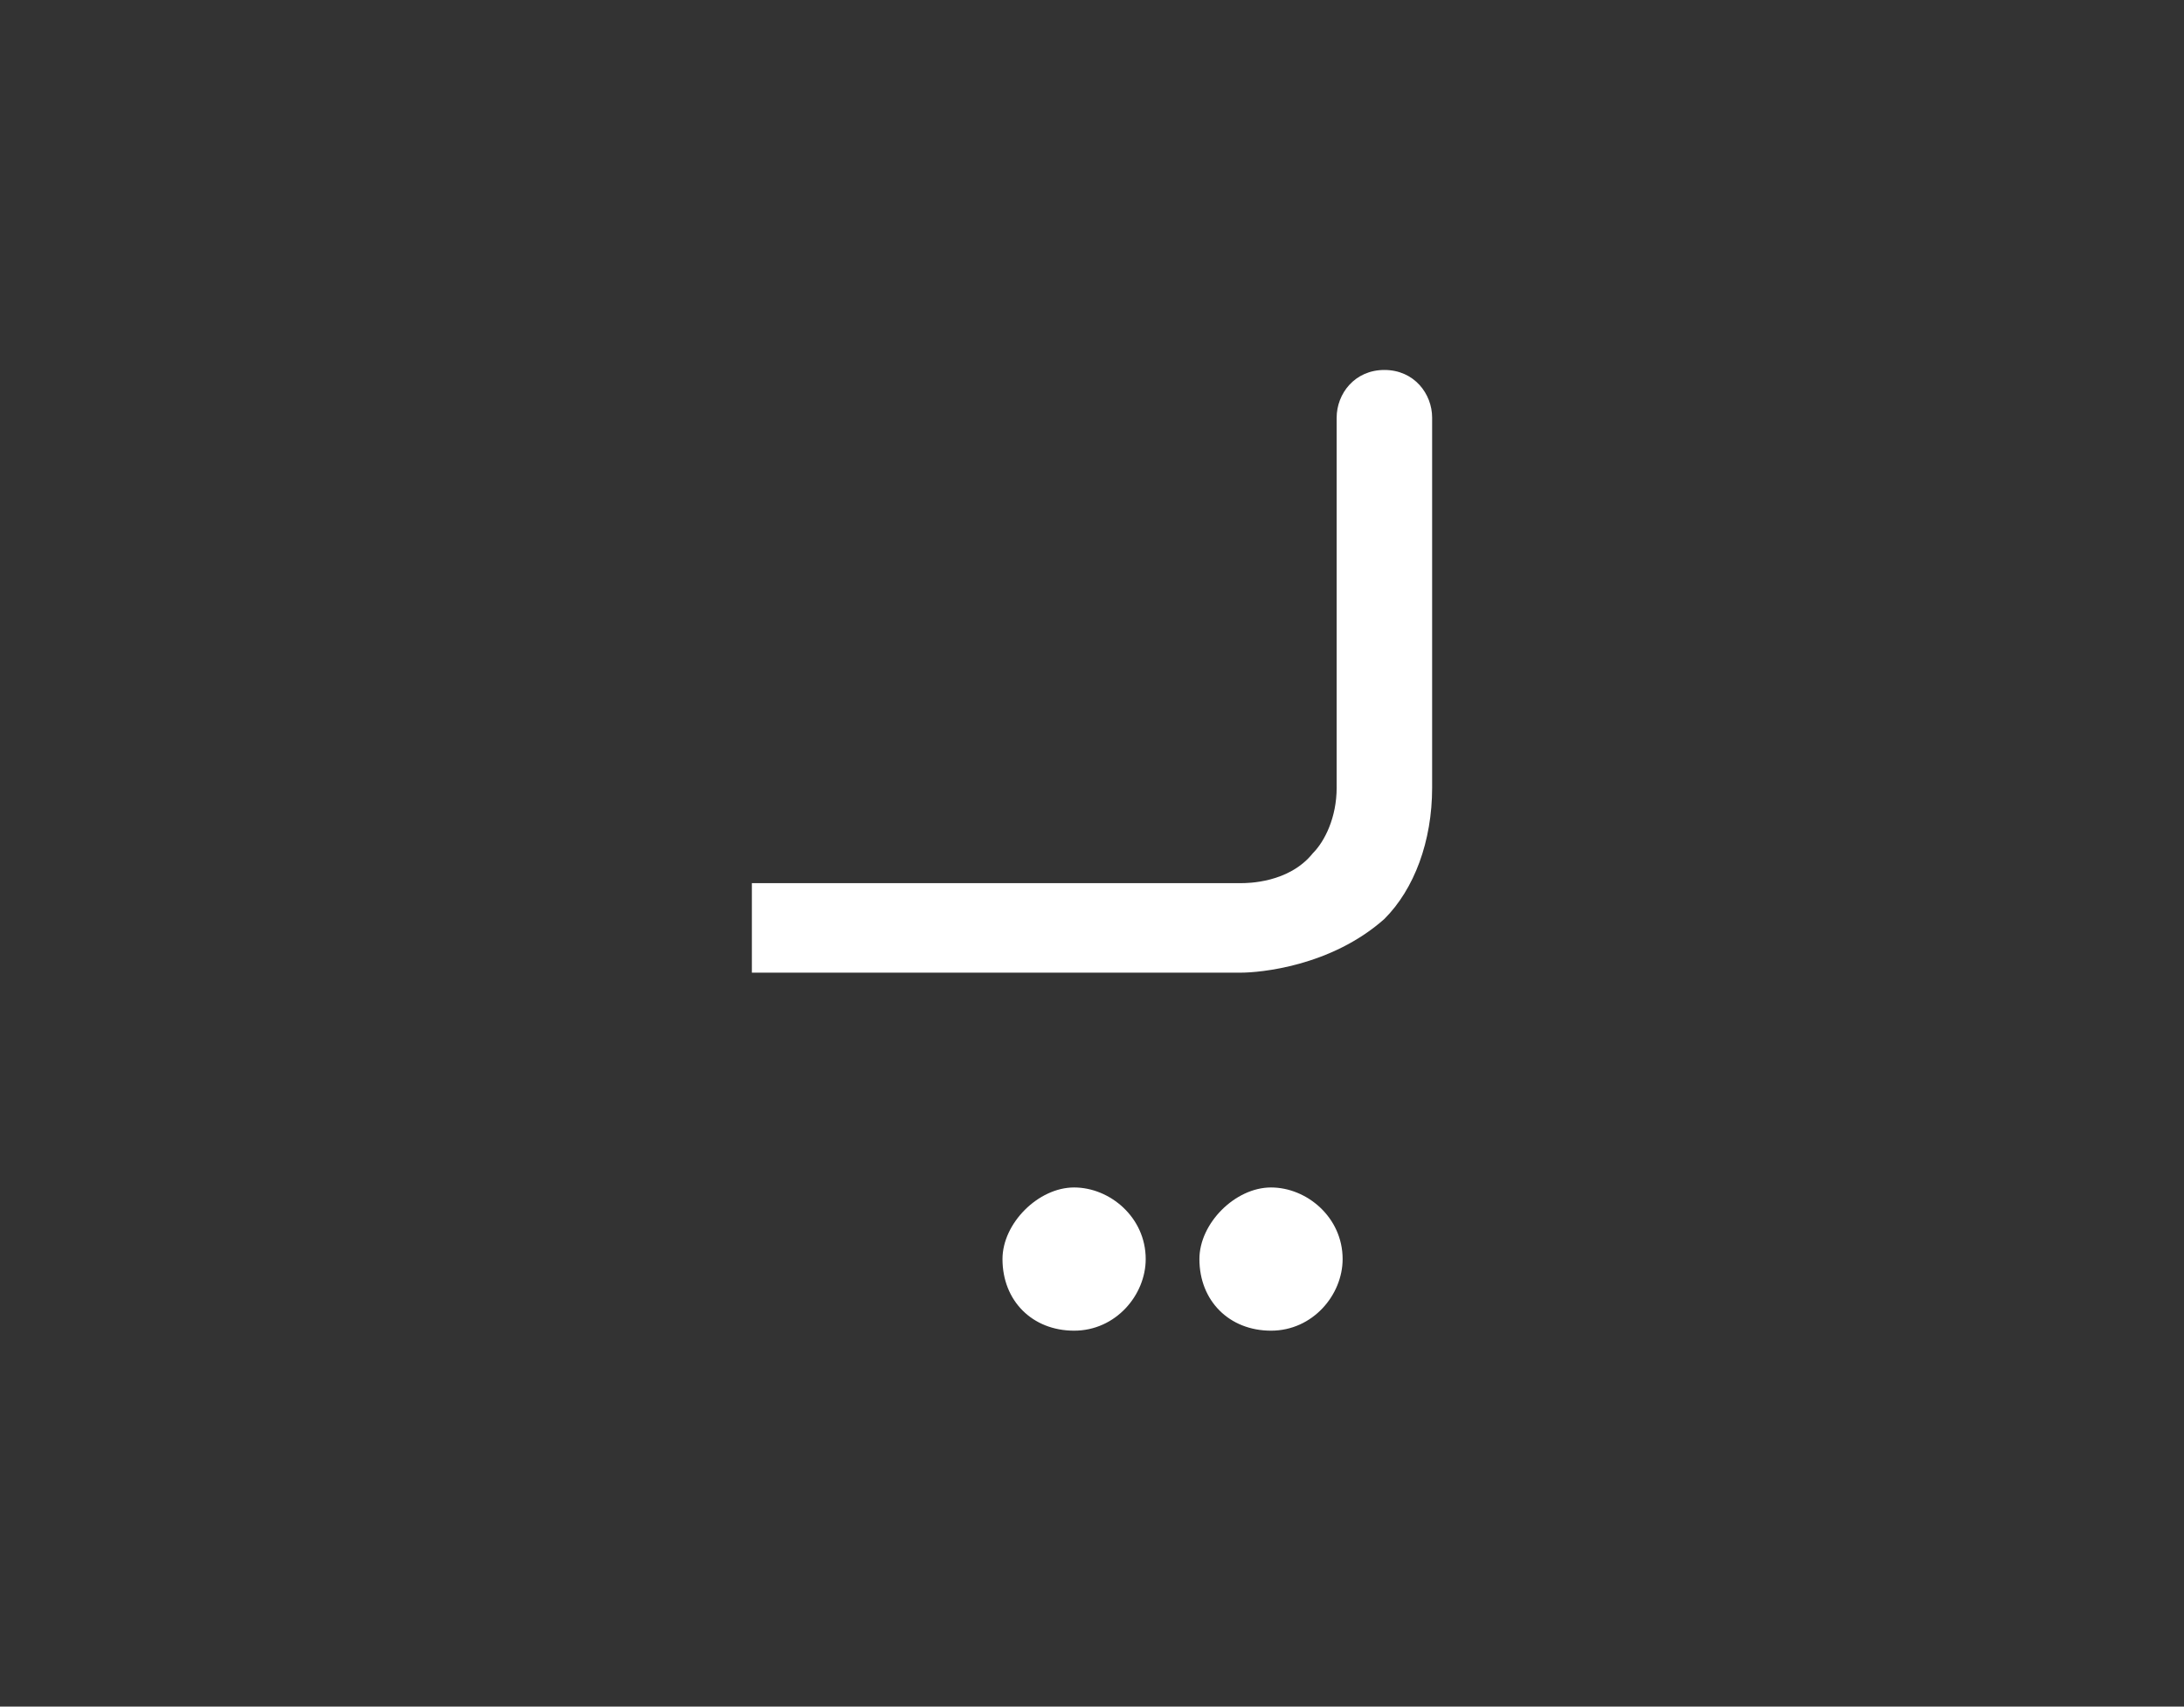 <?xml version="1.0" encoding="utf-8"?>
<!-- Generator: Adobe Illustrator 23.0.2, SVG Export Plug-In . SVG Version: 6.00 Build 0)  -->
<svg version="1.1" id="Layer_1" xmlns="http://www.w3.org/2000/svg" xmlns:xlink="http://www.w3.org/1999/xlink" x="0px" y="0px"
	 viewBox="0 0 36.6 28.6" style="enable-background:new 0 0 36.6 28.6;" xml:space="preserve">
<rect x="0" y="0" width="36.6" height="28.6" fill="#333333" stroke="none"/>
<style type="text/css">
	.st0{fill:#FFFFFF;}
</style>
<g>
	<g>
		<g>
			<path class="st0" d="M20.8,16.3h-8.2v-1.5h8.2c0.1,0,0.8,0,1.2-0.5c0.2-0.2,0.4-0.6,0.4-1.1V7c0-0.4,0.3-0.8,0.8-0.8S24,6.6,24,7
				v6.2c0,0.9-0.3,1.7-0.8,2.2C22.3,16.2,21.1,16.3,20.8,16.3z"/>
		</g>
	</g>
	<g>
		<g>
			<path class="st0" d="M18,22.3c0.7,0,1.2-0.6,1.2-1.2c0-0.7-0.6-1.2-1.2-1.2c-0.6,0-1.2,0.6-1.2,1.2C16.8,21.8,17.3,22.3,18,22.3"
				/>
		</g>
		<g>
			<path class="st0" d="M21.3,22.3c0.7,0,1.2-0.6,1.2-1.2c0-0.7-0.6-1.2-1.2-1.2c-0.6,0-1.2,0.6-1.2,1.2
				C20.1,21.8,20.6,22.3,21.3,22.3"/>
		</g>
	</g>
</g>
</svg>
